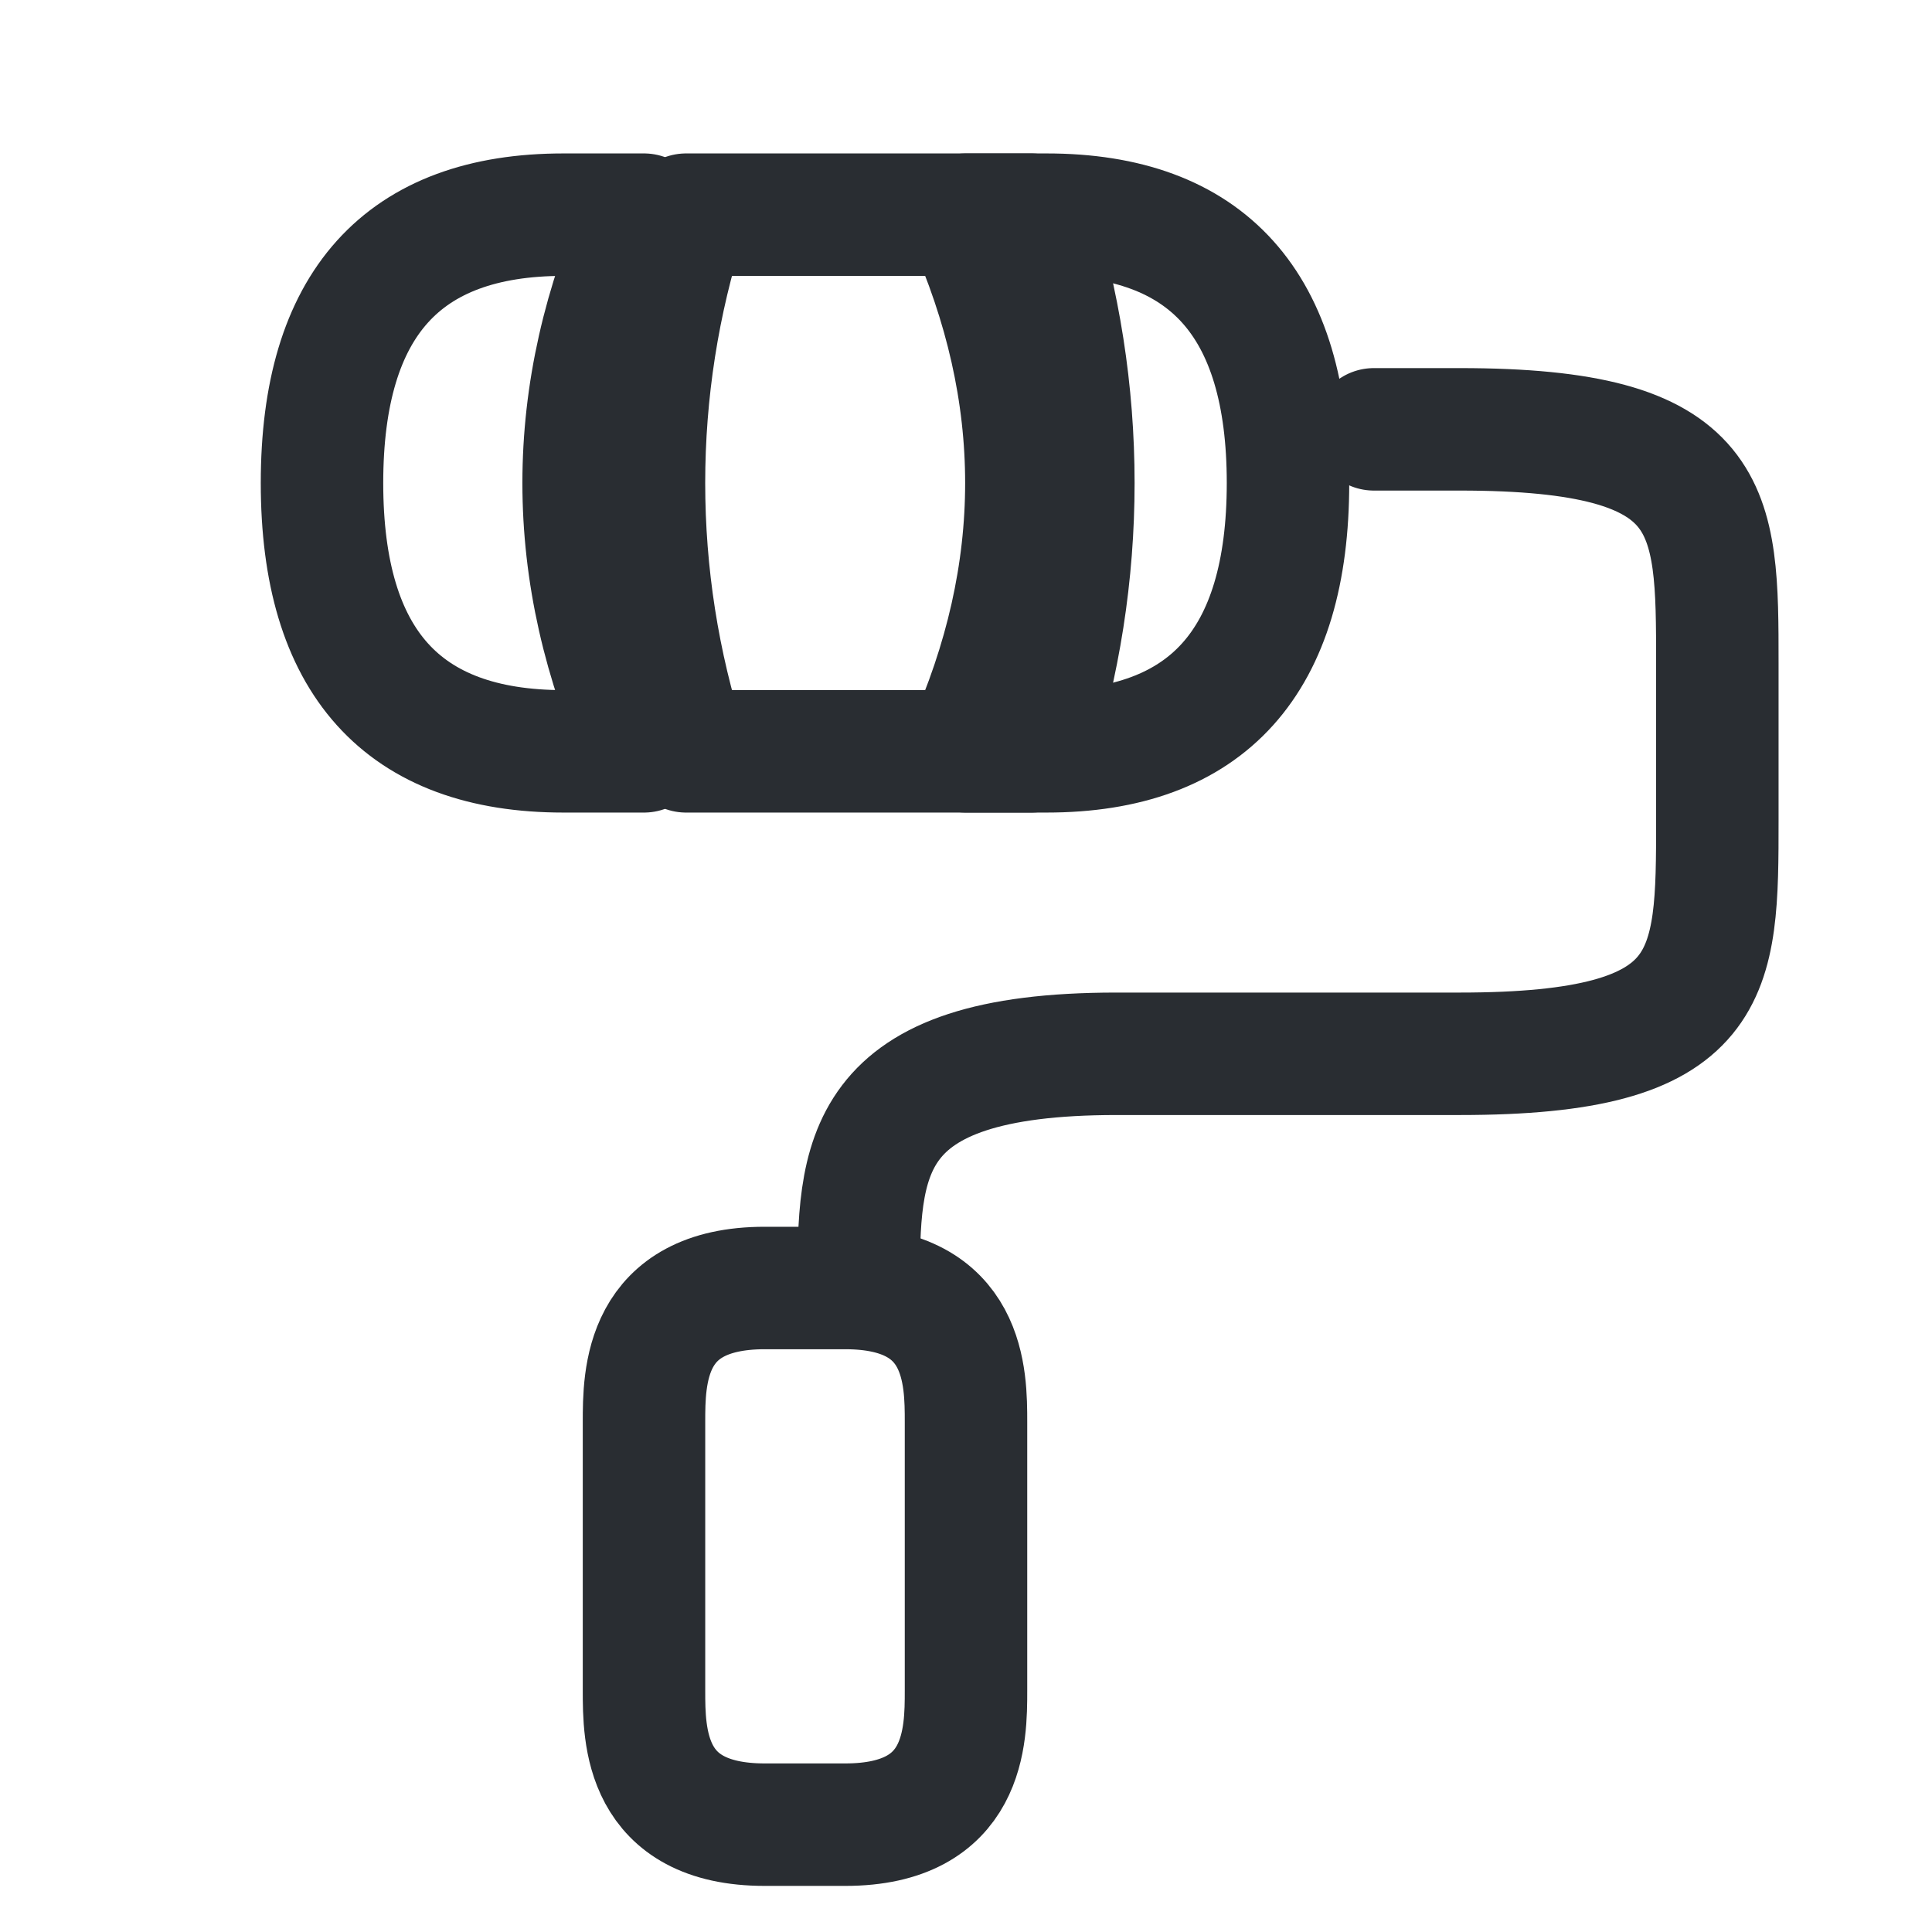 <svg width="18" height="18" viewBox="0 0 18 18" fill="none" xmlns="http://www.w3.org/2000/svg">
<path d="M8 12C8 10.793 8 9.818 10.4 9.818H13.6C16 9.818 16 9.091 16 7.636V6.182C16 4.727 16 4 13.6 4H12.8" stroke="#292D32" stroke-width="1.141" stroke-linecap="round" stroke-linejoin="round"/>
<path d="M9.608 2H6.392C5.869 3.625 5.869 5.375 6.392 7H9.608C10.131 5.375 10.131 3.625 9.608 2Z" stroke="#292D32" stroke-width="1.141" stroke-linecap="round" stroke-linejoin="round"/>
<path d="M6 2H5.25C3.75 2 3 2.833 3 4.5C3 6.167 3.75 7 5.25 7H6C5.25 5.333 5.25 3.667 6 2Z" stroke="#292D32" stroke-width="1.141" stroke-linecap="round" stroke-linejoin="round"/>
<path d="M9.75 2H9C9.75 3.667 9.75 5.333 9 7H9.75C11.25 7 12 6.167 12 4.5C12 2.833 11.25 2 9.75 2Z" stroke="#292D32" stroke-width="1.141" stroke-linecap="round" stroke-linejoin="round"/>
<path d="M7.125 17H7.875C9 17 9 16.167 9 15.75V13.25C9 12.833 9 12 7.875 12H7.125C6 12 6 12.833 6 13.25V15.75C6 16.167 6 17 7.125 17Z" stroke="#292D32" stroke-width="1.141" stroke-linecap="round" stroke-linejoin="round"/>
</svg>
